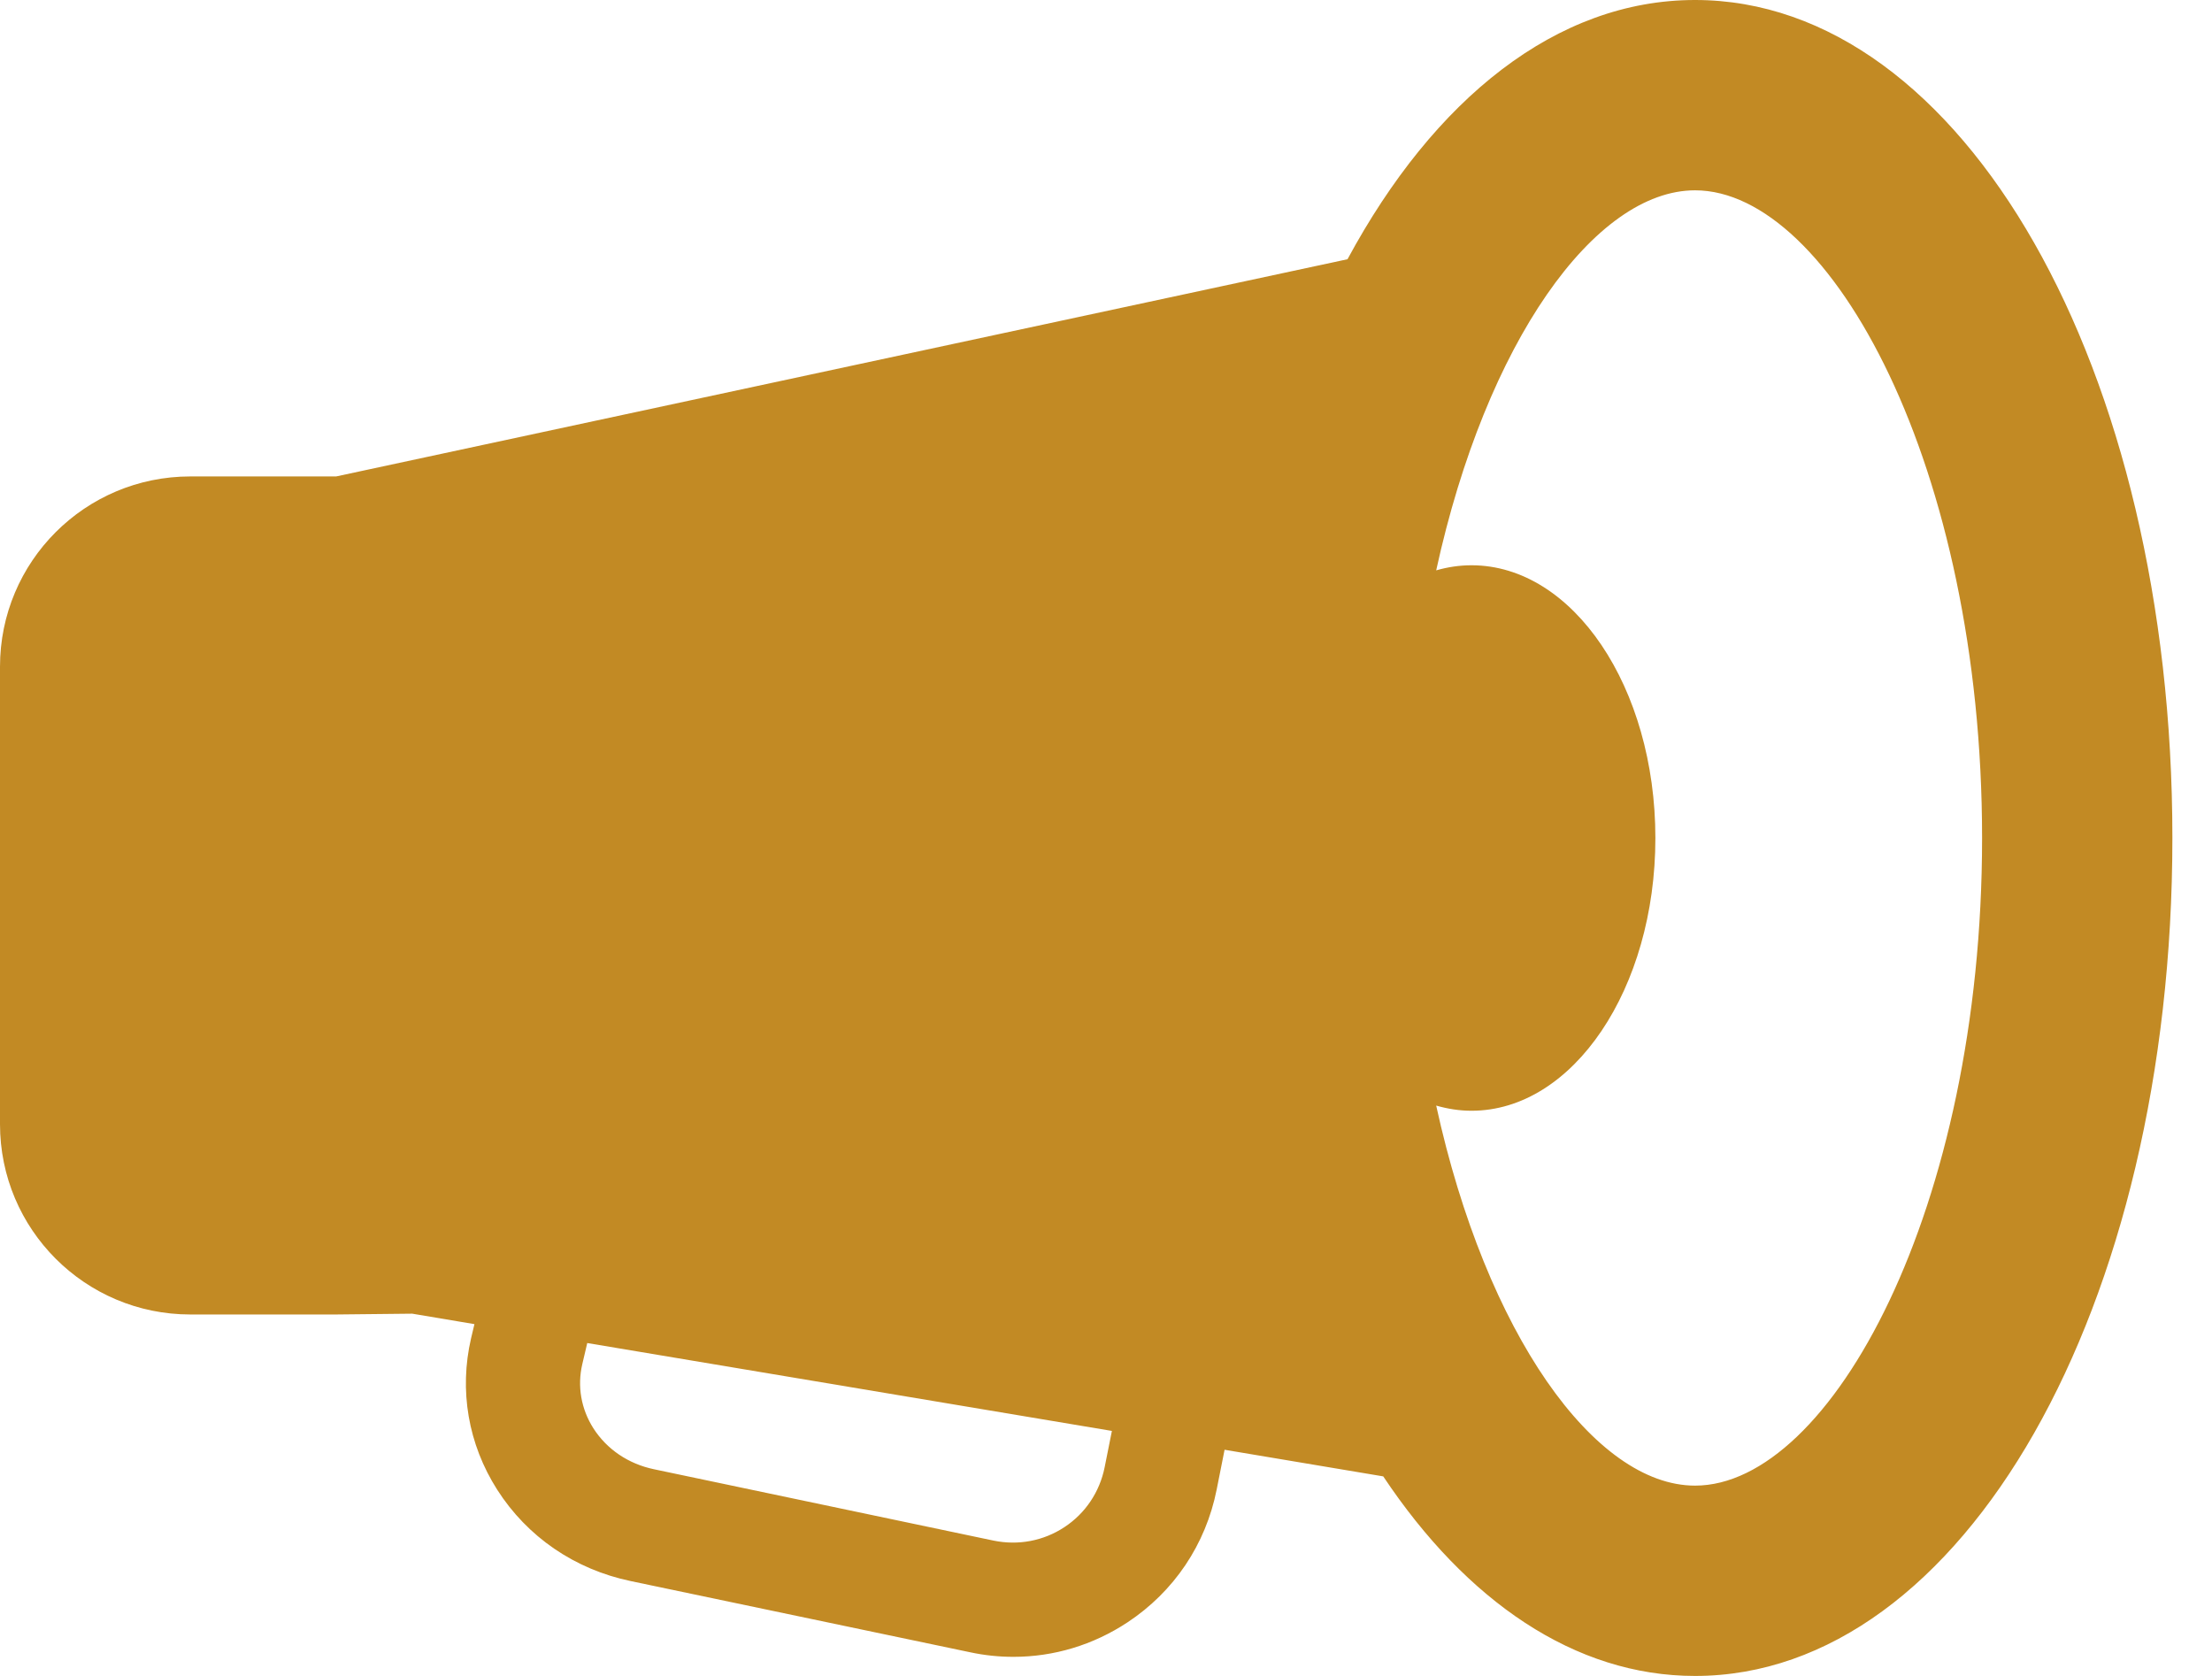 <svg width="33" height="25" viewBox="0 0 33 25" fill="none" xmlns="http://www.w3.org/2000/svg">
<path d="M25.288 0C23.221 0 21.393 1.477 20.103 3.867L5.015 7.107H2.839C1.27 7.107 0 8.377 0 9.945V16.769C0 18.337 1.27 19.608 2.839 19.608H5.015L6.15 19.596L7.078 19.752L7.028 19.962C6.847 20.741 6.985 21.543 7.417 22.221C7.866 22.925 8.573 23.41 9.41 23.585L14.474 24.647C14.689 24.693 14.905 24.715 15.12 24.715C15.721 24.715 16.308 24.539 16.82 24.201C17.515 23.742 17.988 23.039 18.151 22.22L18.269 21.626L20.636 22.023C21.876 23.882 23.493 25 25.288 25C29.281 25 32.409 19.509 32.409 12.499C32.409 5.49 29.281 0 25.288 0ZM16.48 21.886C16.406 22.255 16.193 22.574 15.88 22.78C15.568 22.986 15.192 23.057 14.822 22.981L9.758 21.917C9.374 21.837 9.053 21.619 8.852 21.305C8.669 21.017 8.61 20.678 8.687 20.349L8.761 20.034L16.588 21.345L16.48 21.886ZM25.288 22.161C23.794 22.161 22.172 19.901 21.426 16.492C21.597 16.541 21.772 16.569 21.953 16.569C23.468 16.569 24.696 14.748 24.696 12.501C24.696 10.254 23.468 8.432 21.953 8.432C21.773 8.432 21.596 8.459 21.426 8.508C22.171 5.099 23.794 2.839 25.288 2.839C27.308 2.839 29.57 6.97 29.57 12.501C29.57 18.03 27.308 22.161 25.288 22.161Z" fill="#C28A24"/>
</svg>

